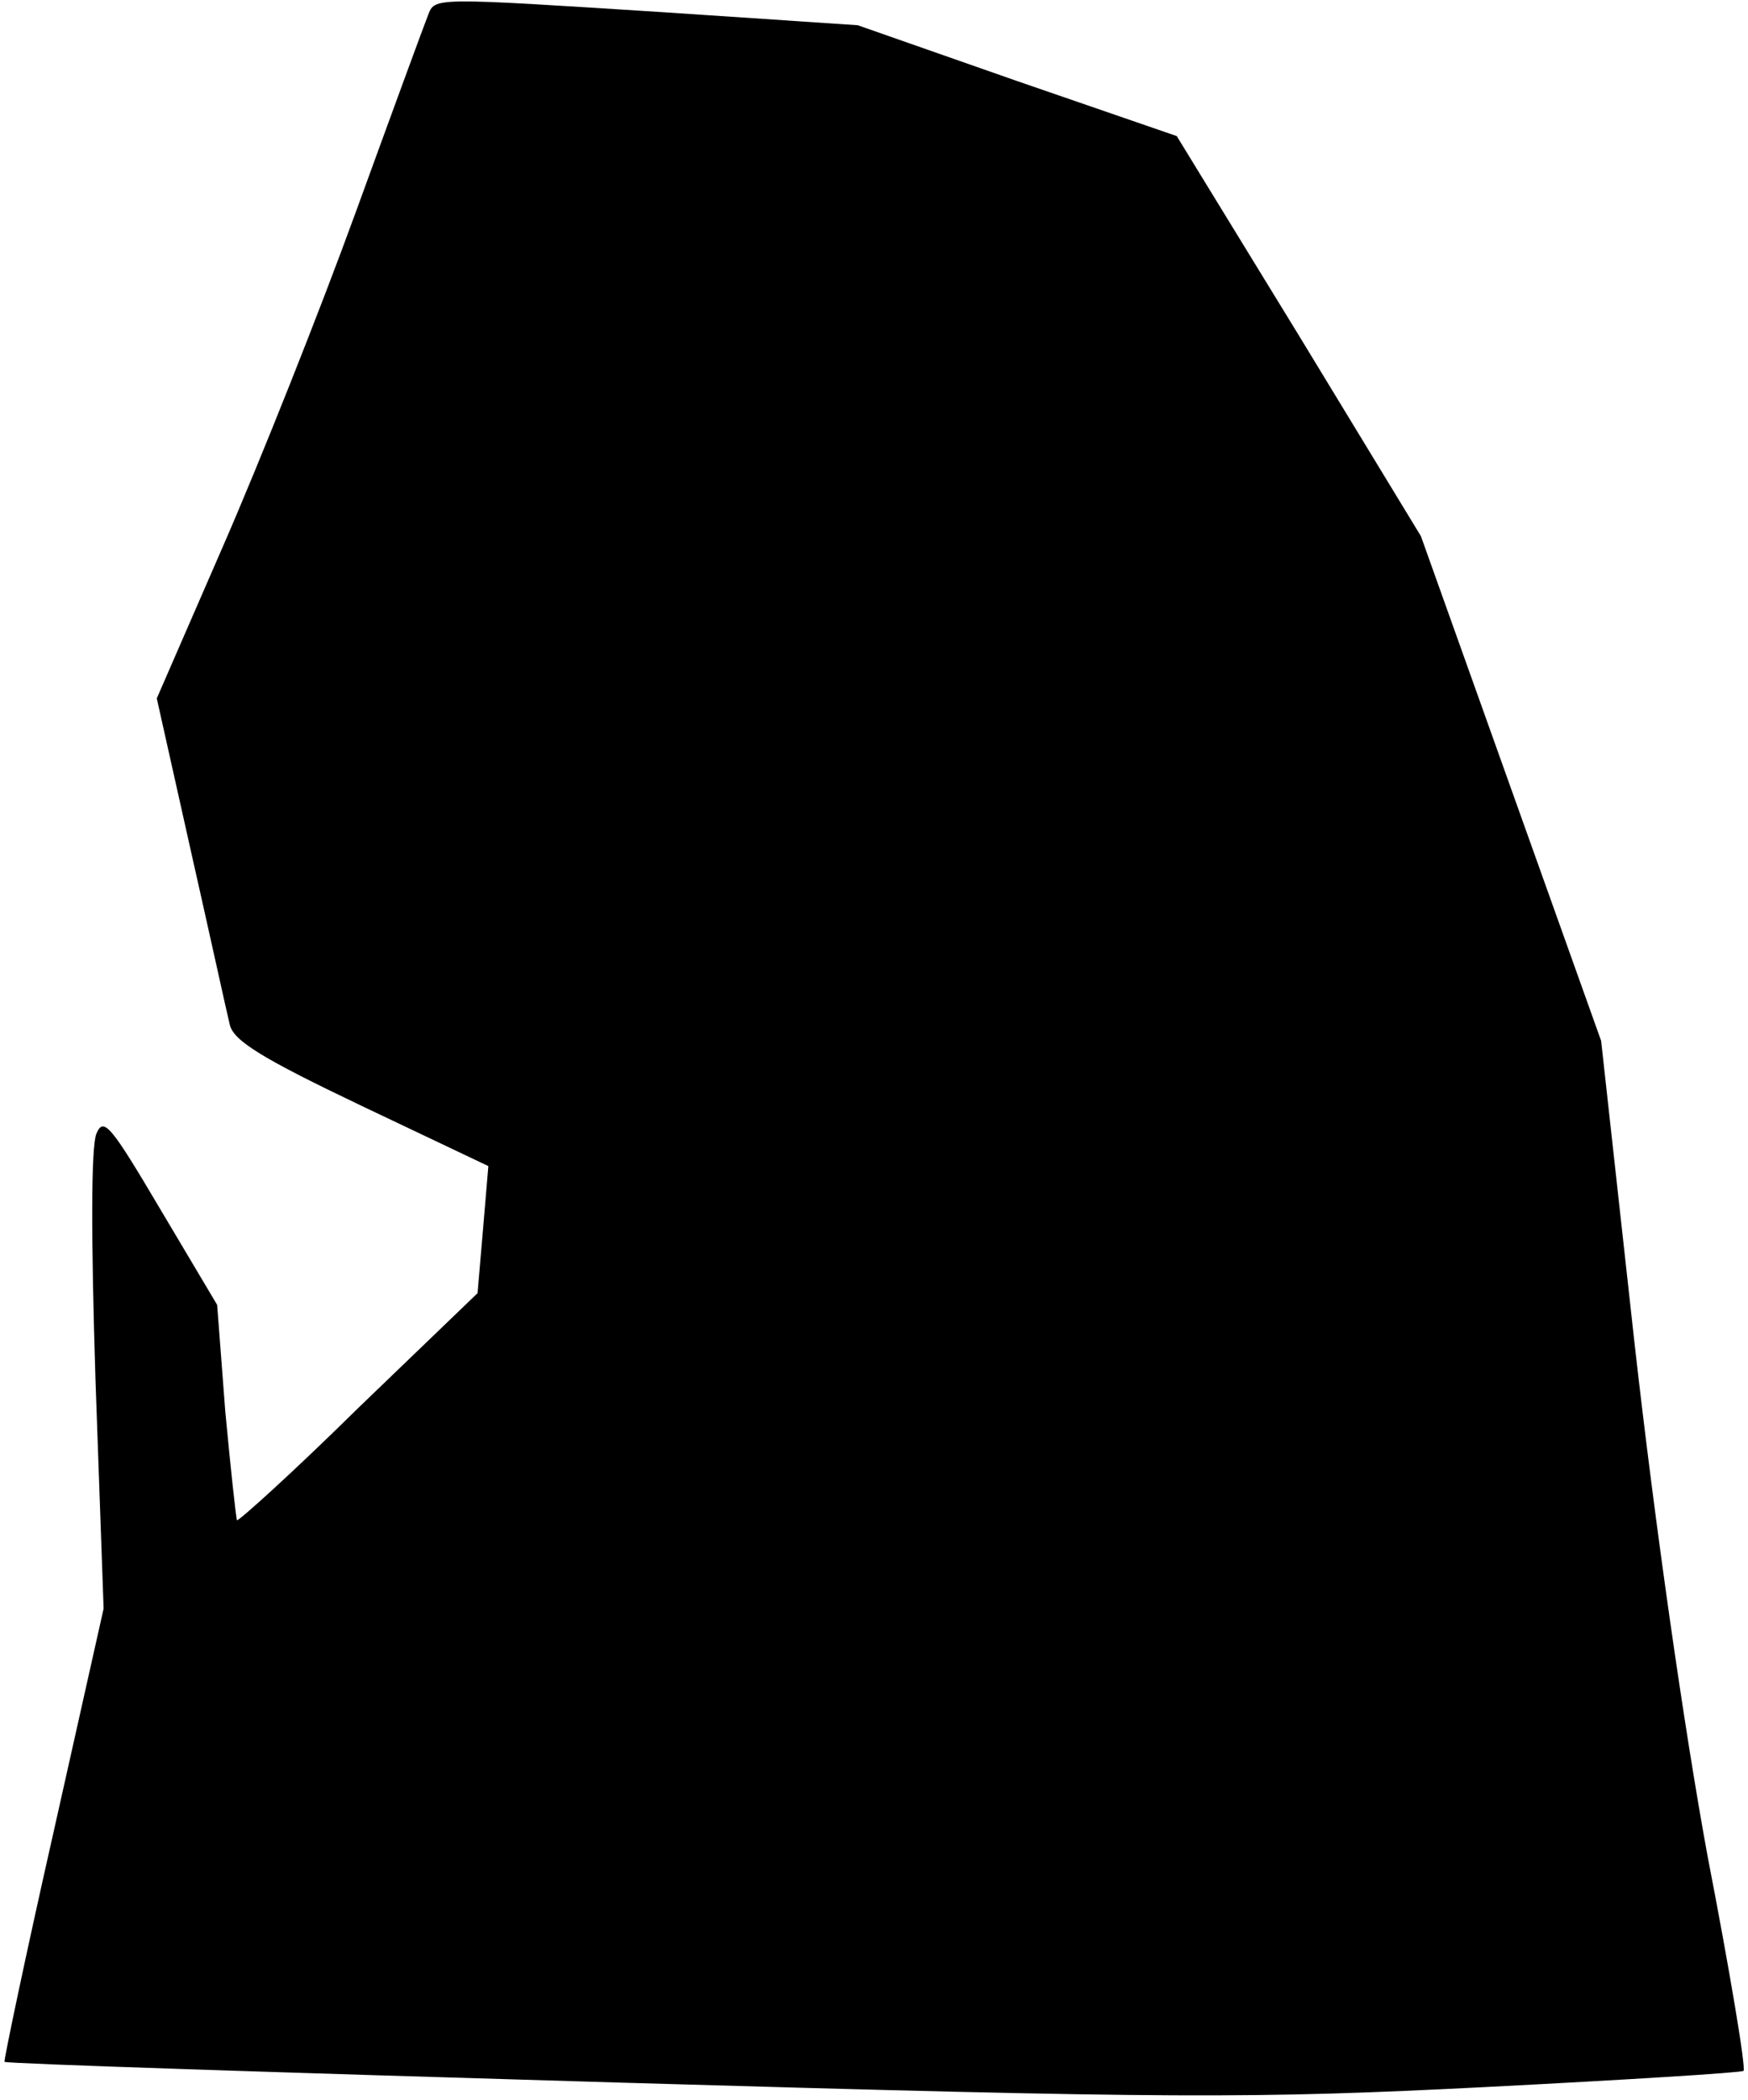 <?xml version="1.0" standalone="no"?>
<!DOCTYPE svg PUBLIC "-//W3C//DTD SVG 20010904//EN"
 "http://www.w3.org/TR/2001/REC-SVG-20010904/DTD/svg10.dtd">
<svg version="1.0" xmlns="http://www.w3.org/2000/svg"
 width="194pt" height="233pt" viewBox="0 0 194 233"
 preserveAspectRatio="xMidYMid meet">
<g transform="translate(0,233) scale(0.1,-0.1)"
fill="#000000" stroke="none">
<path fill="#000000" stroke="none" d="M475 2313 c-4 -10 -40 -108 -80 -218
-40 -110 -106 -276 -147 -370 l-74 -170 38 -170 c21 -93 40 -180 43 -192 4
-18 37 -38 146 -90 l141 -67 -6 -71 -6 -70 -132 -127 c-72 -71 -133 -126 -135
-125 -1 2 -7 57 -13 121 l-9 118 -63 106 c-55 93 -63 103 -71 84 -6 -14 -6
-116 -1 -274 l9 -253 -56 -250 c-31 -137 -55 -252 -54 -253 2 -2 309 -12 682
-23 617 -18 703 -18 961 -5 156 8 285 16 287 18 3 2 -15 110 -40 239 -26 142
-58 365 -81 569 l-37 335 -100 280 -100 280 -135 222 -136 222 -177 61 -177
62 -209 14 c-266 17 -260 17 -268 -3z"/>
</g>
</svg>

